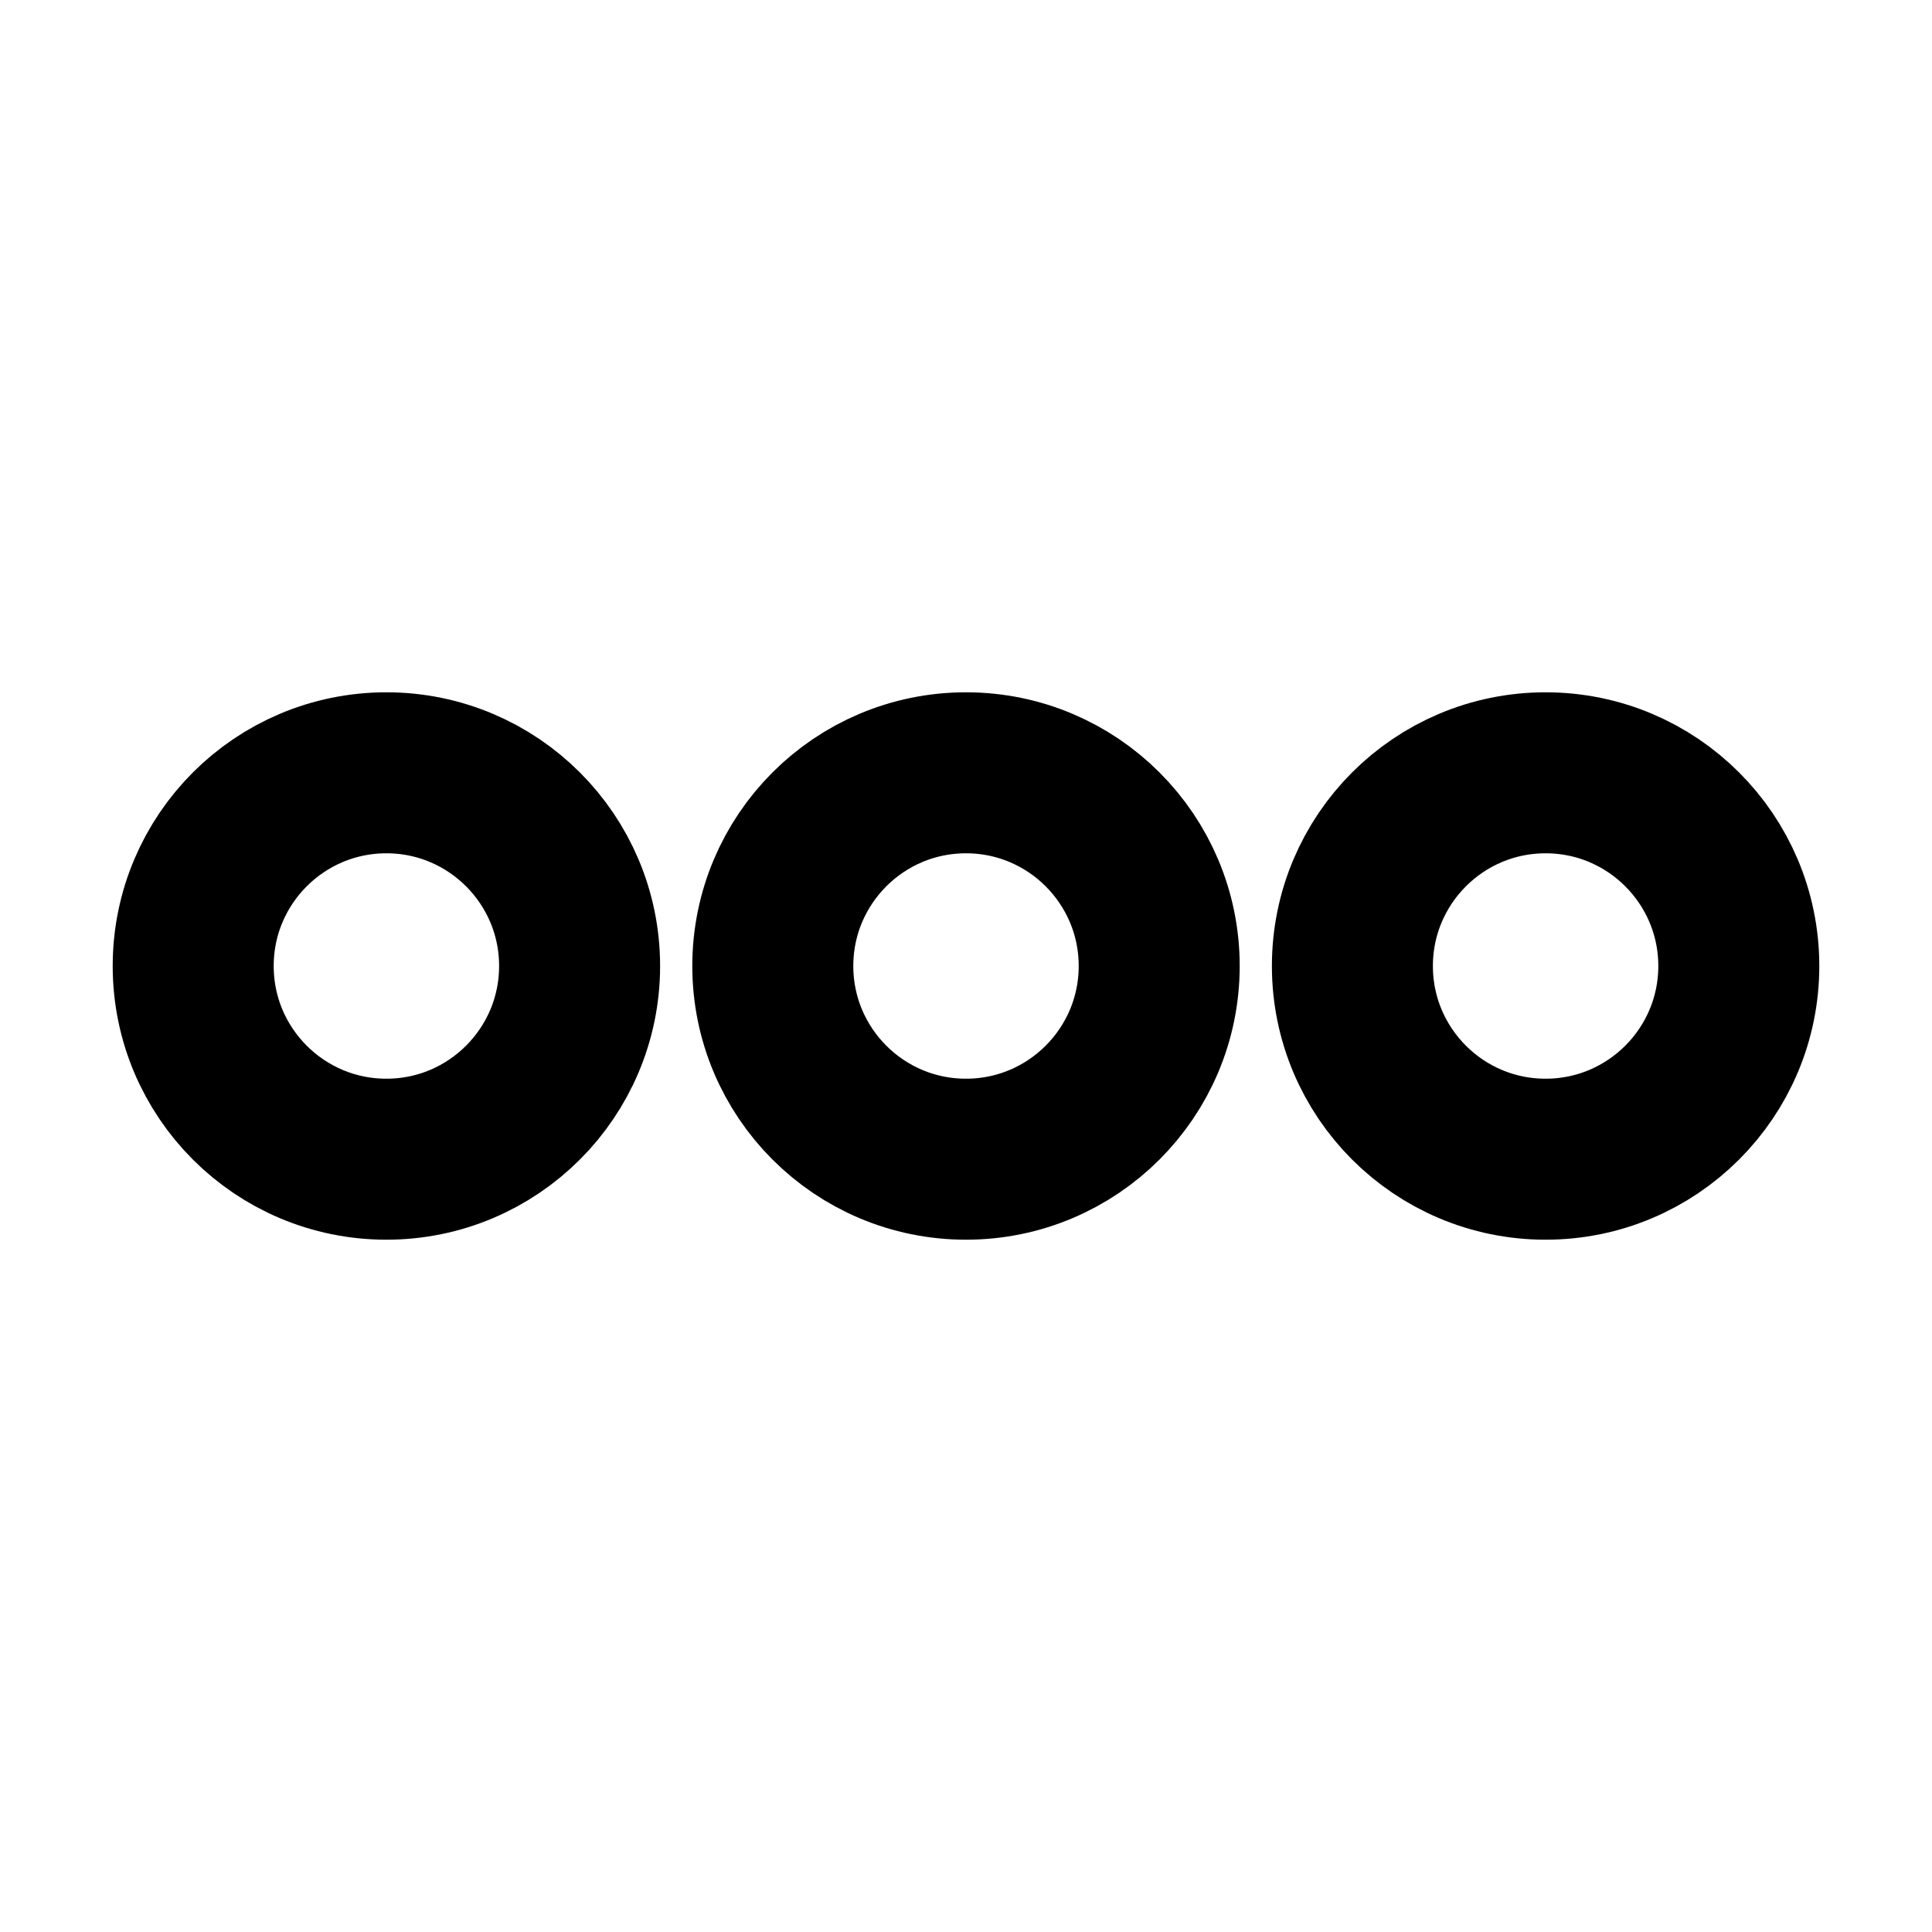 <svg width="24" height="24" viewBox="0 0 24 24" fill="none" xmlns="http://www.w3.org/2000/svg">
<g id="dot-horizontal">
<g id="Icon">
<path d="M7.2 12C7.2 13.325 6.125 14.4 4.8 14.4C3.474 14.4 2.4 13.325 2.4 12C2.4 10.675 3.474 9.6 4.8 9.6C6.125 9.6 7.2 10.675 7.2 12Z" stroke="currentColor" stroke-width="2"/>
<path d="M14.4 12C14.4 13.325 13.325 14.4 12 14.4C10.674 14.4 9.6 13.325 9.6 12C9.6 10.675 10.674 9.6 12 9.6C13.325 9.6 14.4 10.675 14.4 12Z" stroke="currentColor" stroke-width="2"/>
<path d="M21.6 12C21.6 13.325 20.525 14.4 19.2 14.4C17.874 14.4 16.8 13.325 16.8 12C16.8 10.675 17.874 9.6 19.2 9.6C20.525 9.6 21.6 10.675 21.6 12Z" stroke="currentColor" stroke-width="2"/>
</g>
</g>
</svg>
